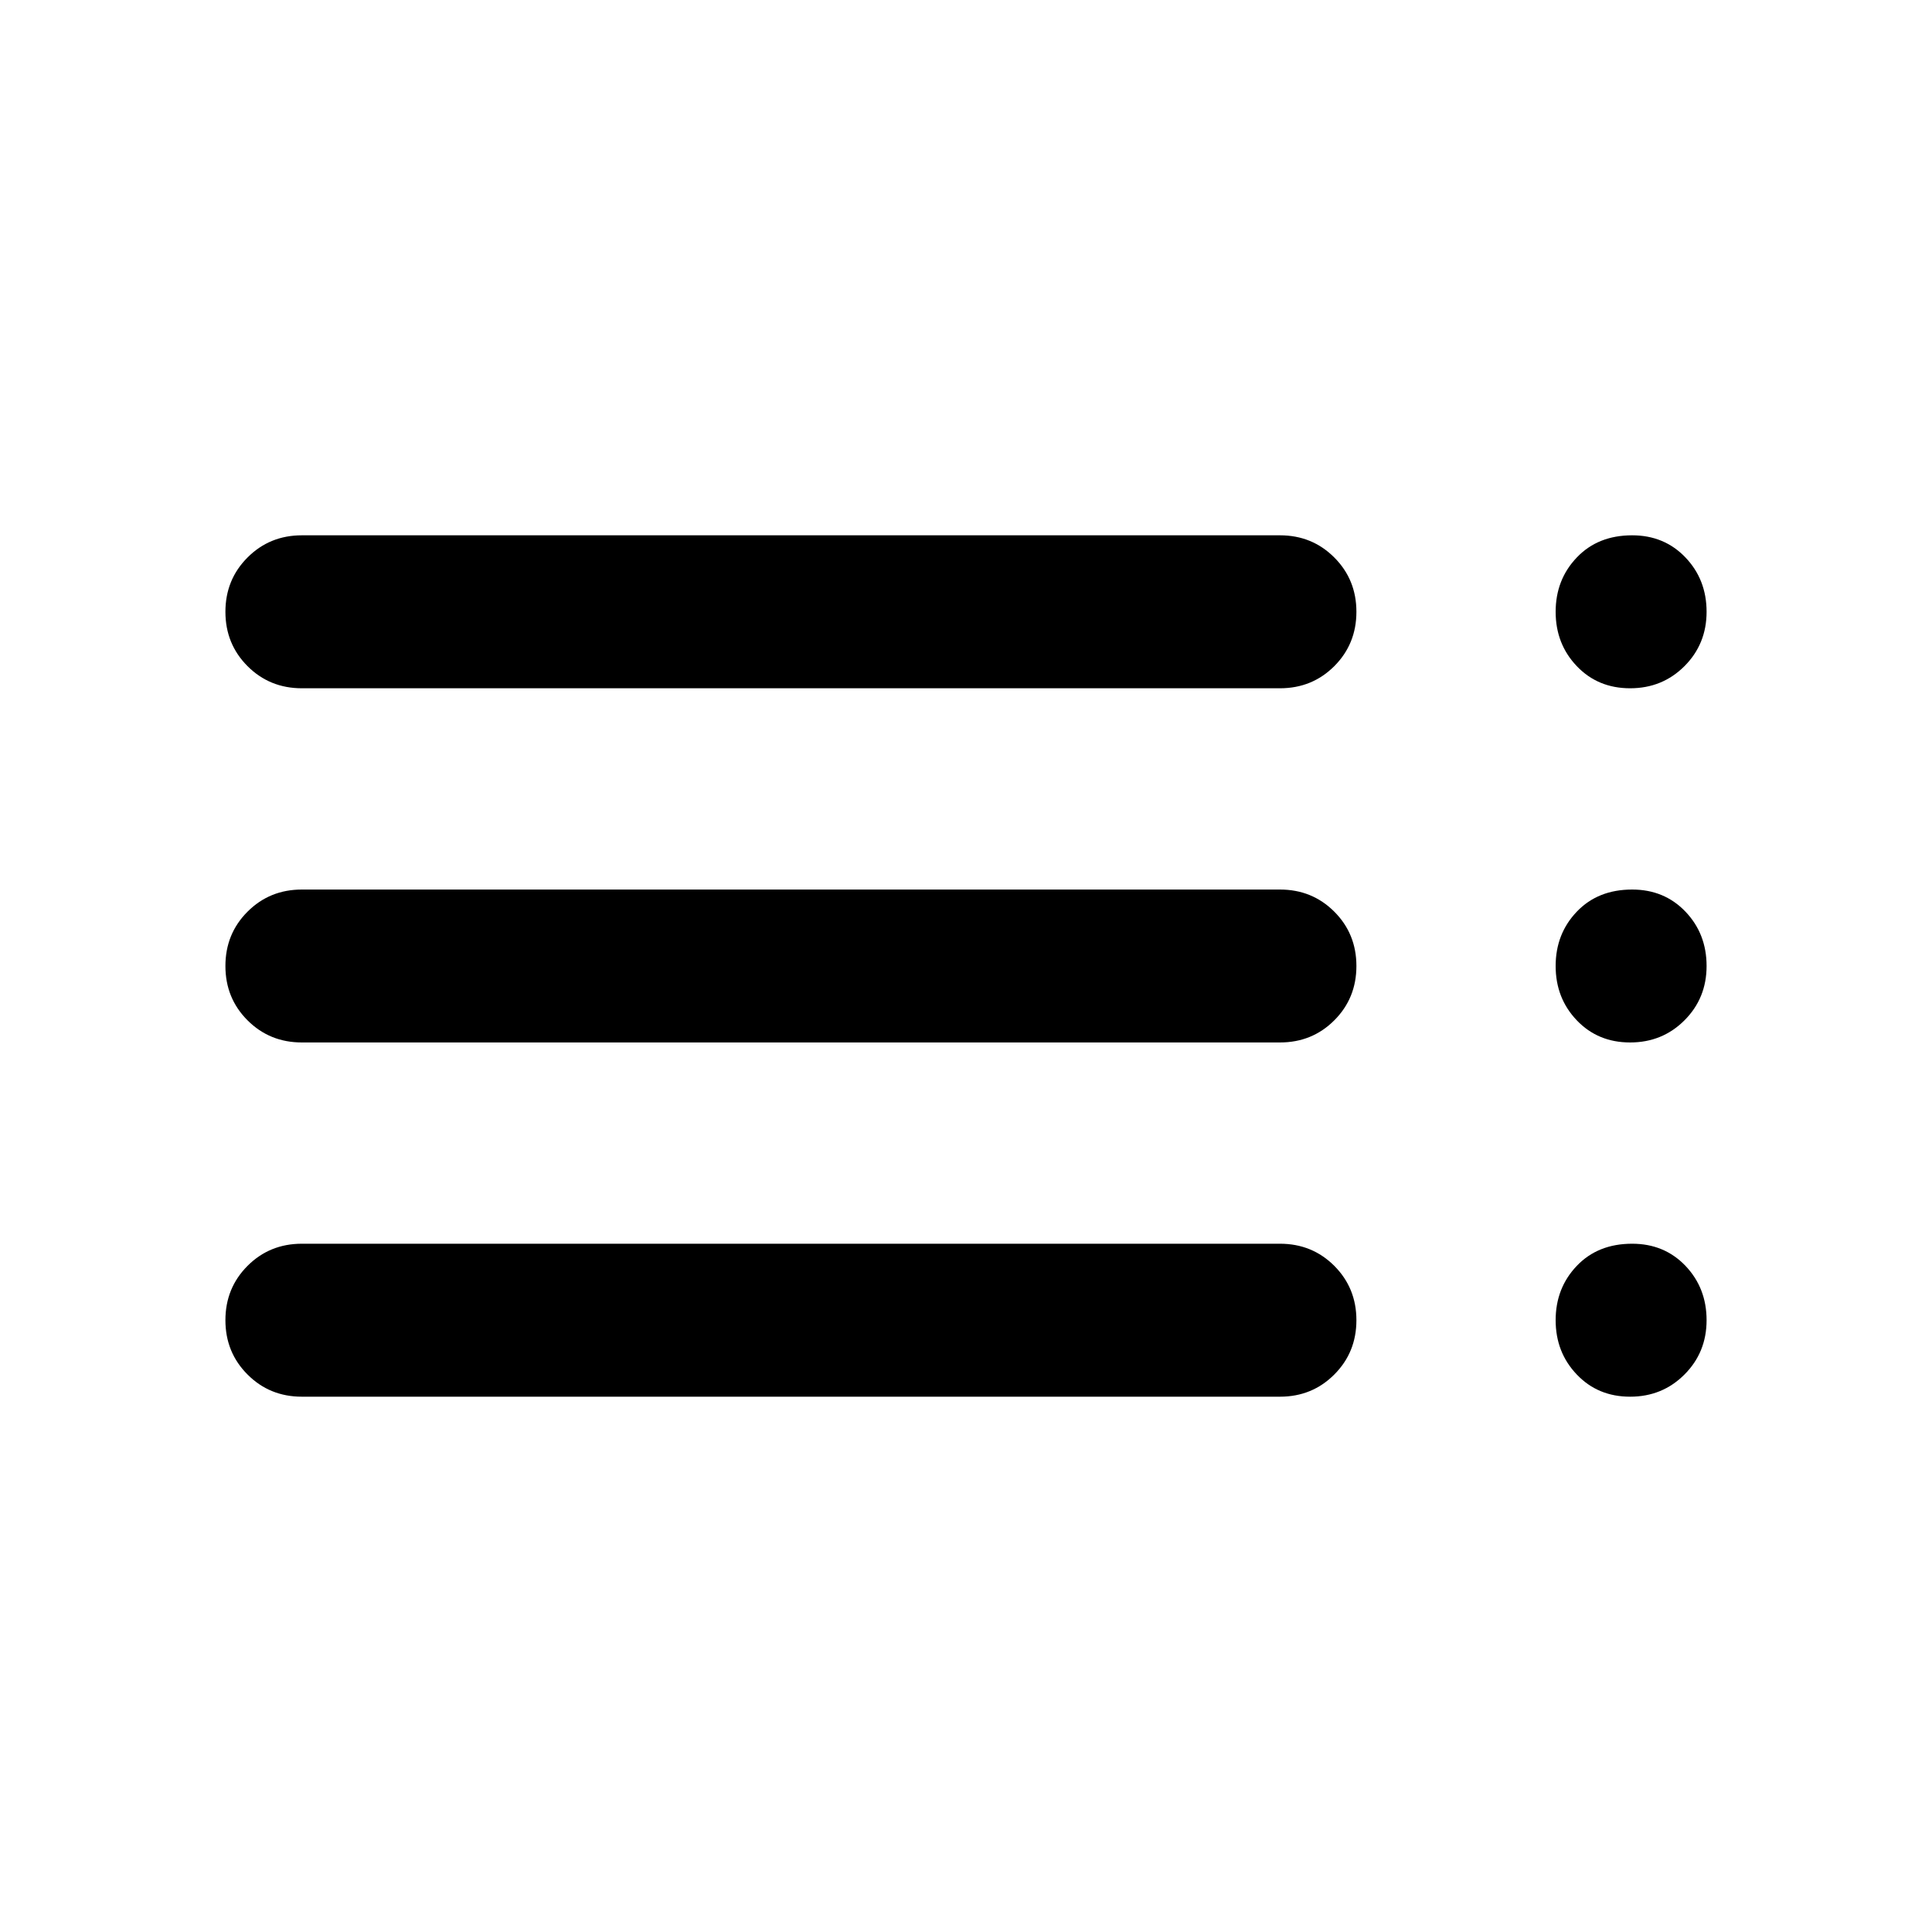 <svg xmlns="http://www.w3.org/2000/svg" height="40" width="40"><path d="M6.25 14.25Q5.583 14.25 5.125 13.792Q4.667 13.333 4.667 12.667Q4.667 12 5.125 11.542Q5.583 11.083 6.25 11.083H26.5Q27.167 11.083 27.625 11.542Q28.083 12 28.083 12.667Q28.083 13.333 27.625 13.792Q27.167 14.25 26.5 14.25ZM6.25 21.583Q5.583 21.583 5.125 21.125Q4.667 20.667 4.667 20Q4.667 19.333 5.125 18.875Q5.583 18.417 6.25 18.417H26.5Q27.167 18.417 27.625 18.875Q28.083 19.333 28.083 20Q28.083 20.667 27.625 21.125Q27.167 21.583 26.5 21.583ZM6.25 28.917Q5.583 28.917 5.125 28.458Q4.667 28 4.667 27.333Q4.667 26.667 5.125 26.208Q5.583 25.75 6.25 25.75H26.5Q27.167 25.75 27.625 26.208Q28.083 26.667 28.083 27.333Q28.083 28 27.625 28.458Q27.167 28.917 26.5 28.917ZM33.75 28.917Q33.083 28.917 32.646 28.458Q32.208 28 32.208 27.333Q32.208 26.667 32.646 26.208Q33.083 25.75 33.792 25.75Q34.458 25.75 34.896 26.208Q35.333 26.667 35.333 27.333Q35.333 28 34.875 28.458Q34.417 28.917 33.75 28.917ZM33.75 14.25Q33.083 14.25 32.646 13.792Q32.208 13.333 32.208 12.667Q32.208 12 32.646 11.542Q33.083 11.083 33.792 11.083Q34.458 11.083 34.896 11.542Q35.333 12 35.333 12.667Q35.333 13.333 34.875 13.792Q34.417 14.25 33.75 14.25ZM33.75 21.583Q33.083 21.583 32.646 21.125Q32.208 20.667 32.208 20Q32.208 19.333 32.646 18.875Q33.083 18.417 33.792 18.417Q34.458 18.417 34.896 18.875Q35.333 19.333 35.333 20Q35.333 20.667 34.875 21.125Q34.417 21.583 33.75 21.583Z"/></svg>